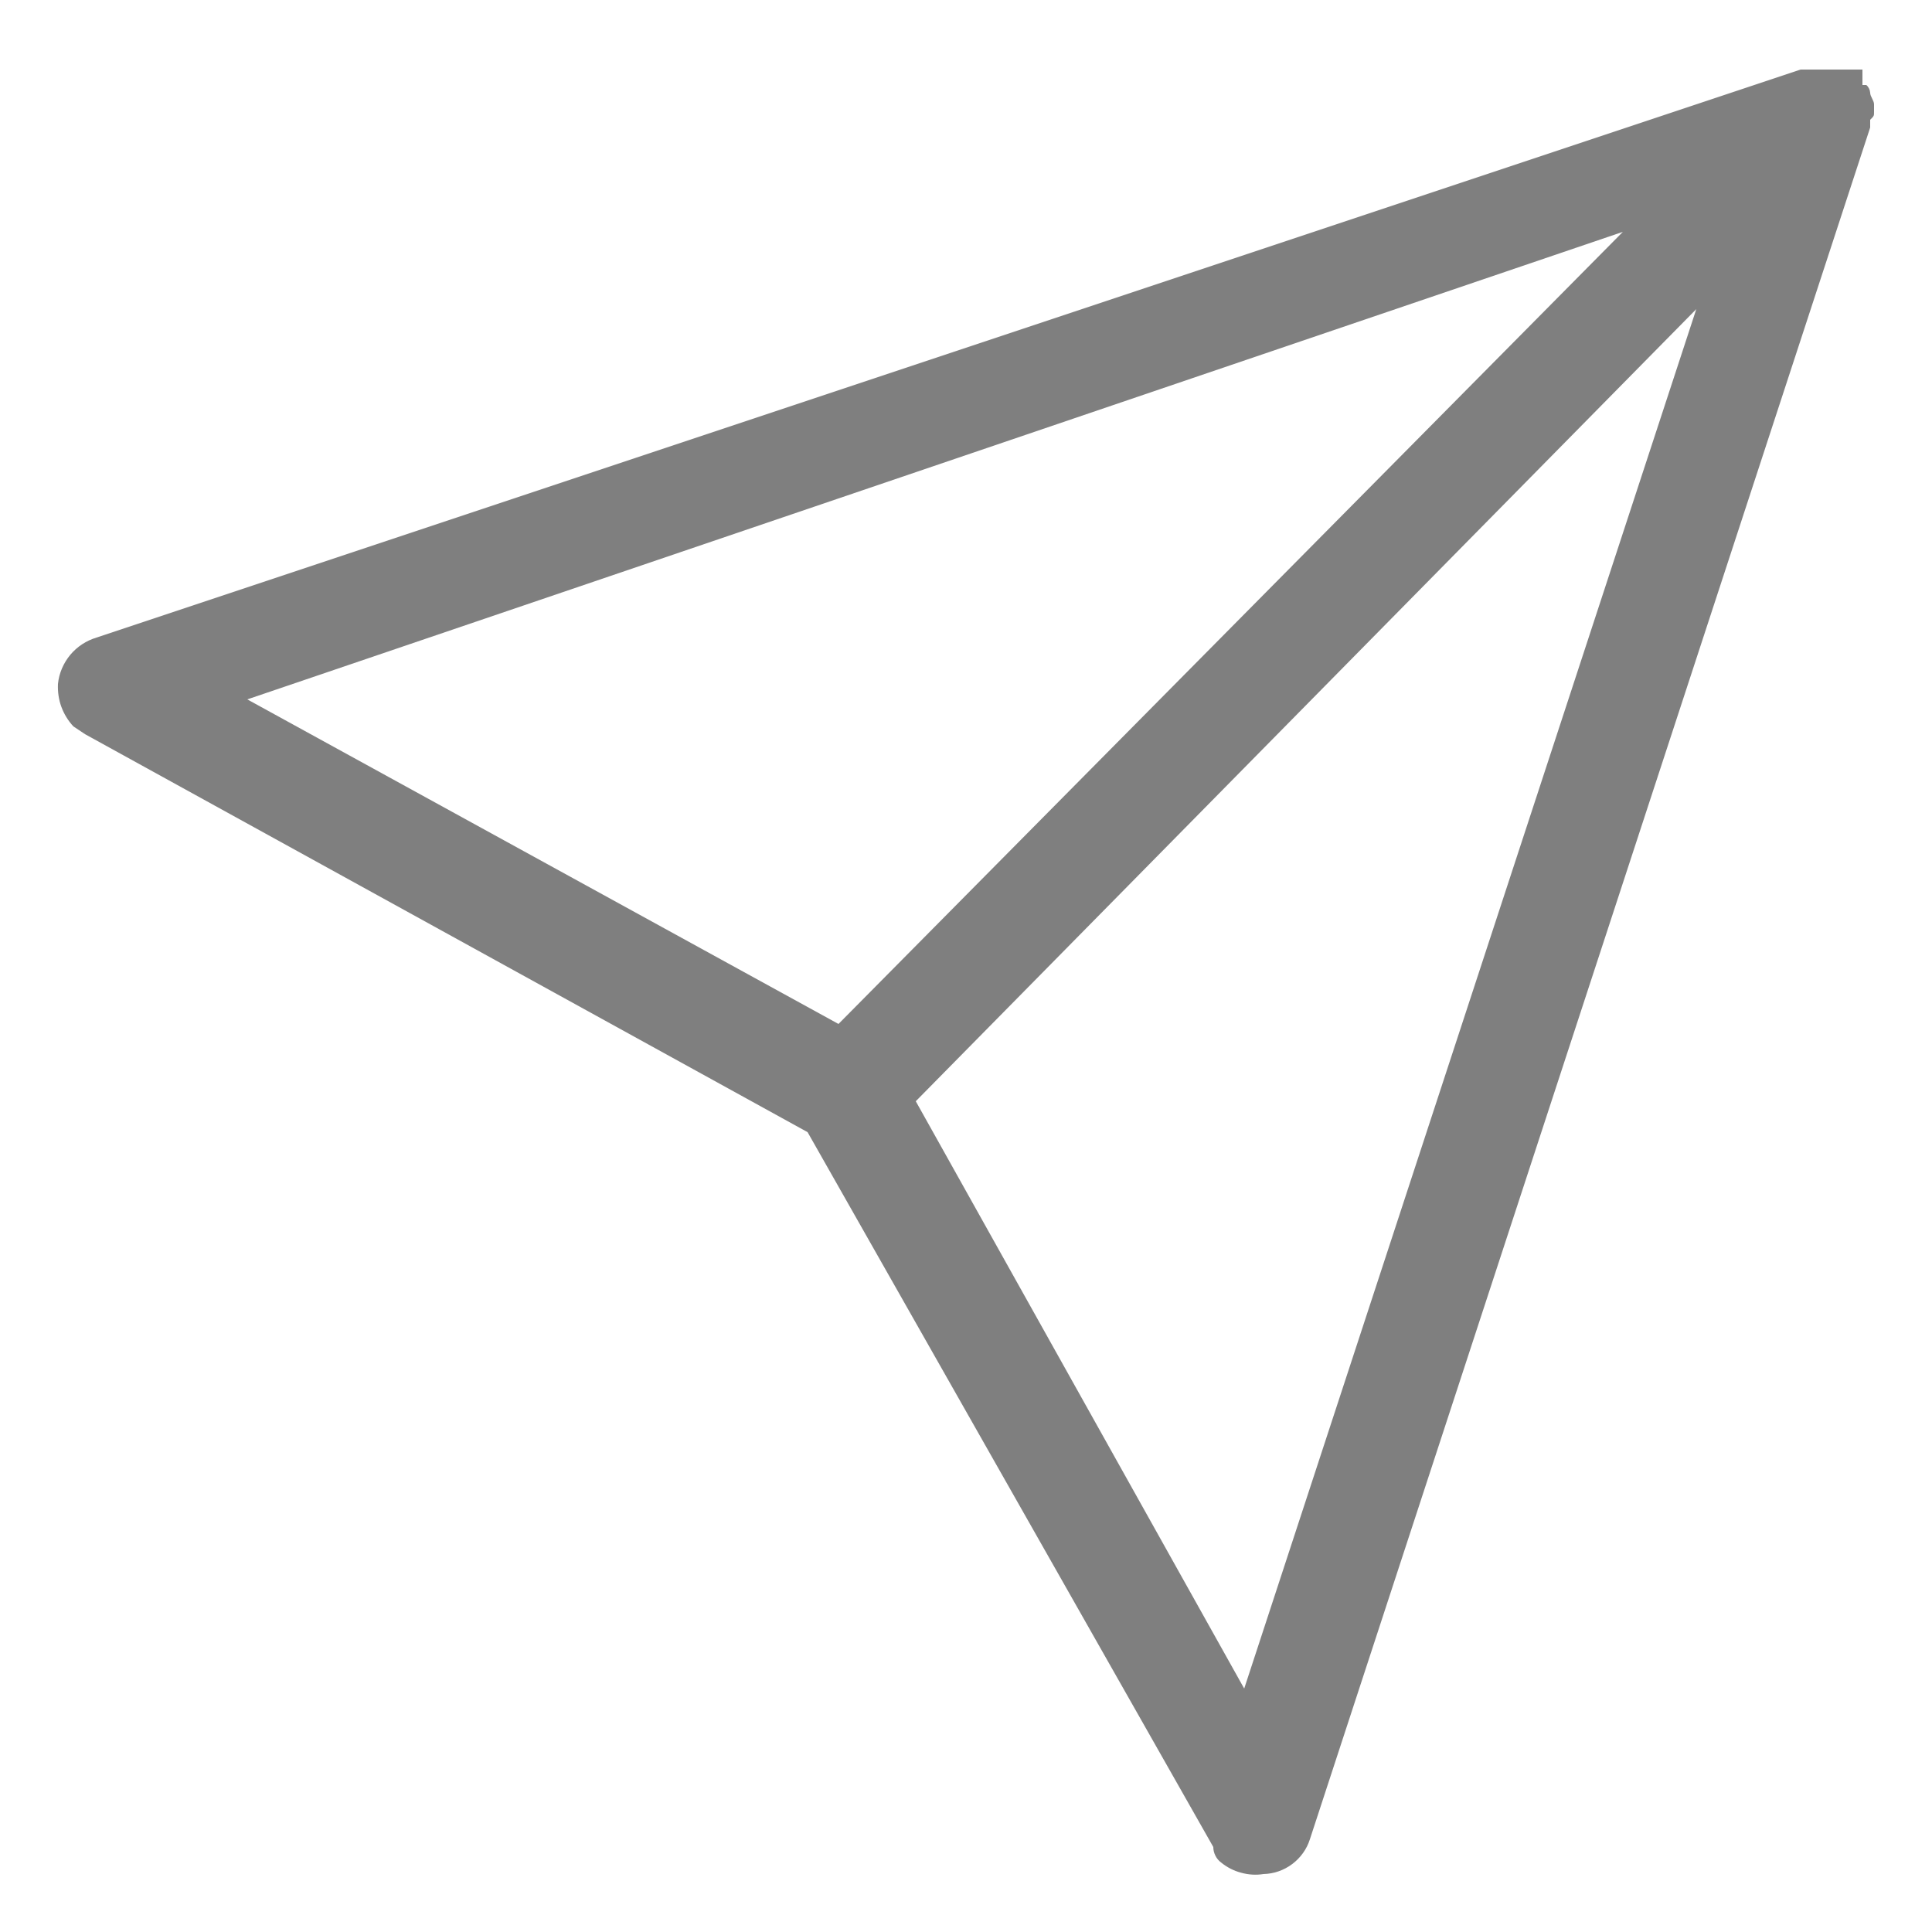 <svg width="16" height="16" viewBox="0 0 16 16" fill="none" xmlns="http://www.w3.org/2000/svg">
<path d="M10.848 15.232L15.488 1.056V0.992C15.52 0.96 15.52 0.96 15.52 0.928V0.864C15.52 0.832 15.488 0.8 15.488 0.768C15.486 0.743 15.475 0.72 15.456 0.704H15.424V0.576H14.912L0.8 5.28C0.715 5.305 0.639 5.355 0.582 5.423C0.525 5.492 0.489 5.575 0.48 5.664C0.477 5.728 0.486 5.793 0.508 5.853C0.53 5.913 0.564 5.969 0.608 6.016L0.704 6.08L6.688 9.376L10.048 15.296C10.048 15.321 10.054 15.345 10.065 15.367C10.076 15.39 10.092 15.409 10.112 15.424C10.161 15.464 10.217 15.493 10.278 15.509C10.339 15.526 10.402 15.53 10.464 15.52C10.55 15.518 10.633 15.489 10.702 15.437C10.771 15.385 10.822 15.314 10.848 15.232ZM13.44 1.92L6.944 8.48L2.048 5.792L13.44 1.92ZM7.584 9.12L14.048 2.56L10.304 13.984L7.584 9.12Z" fill="black" fill-opacity="0.5"/>
</svg>
